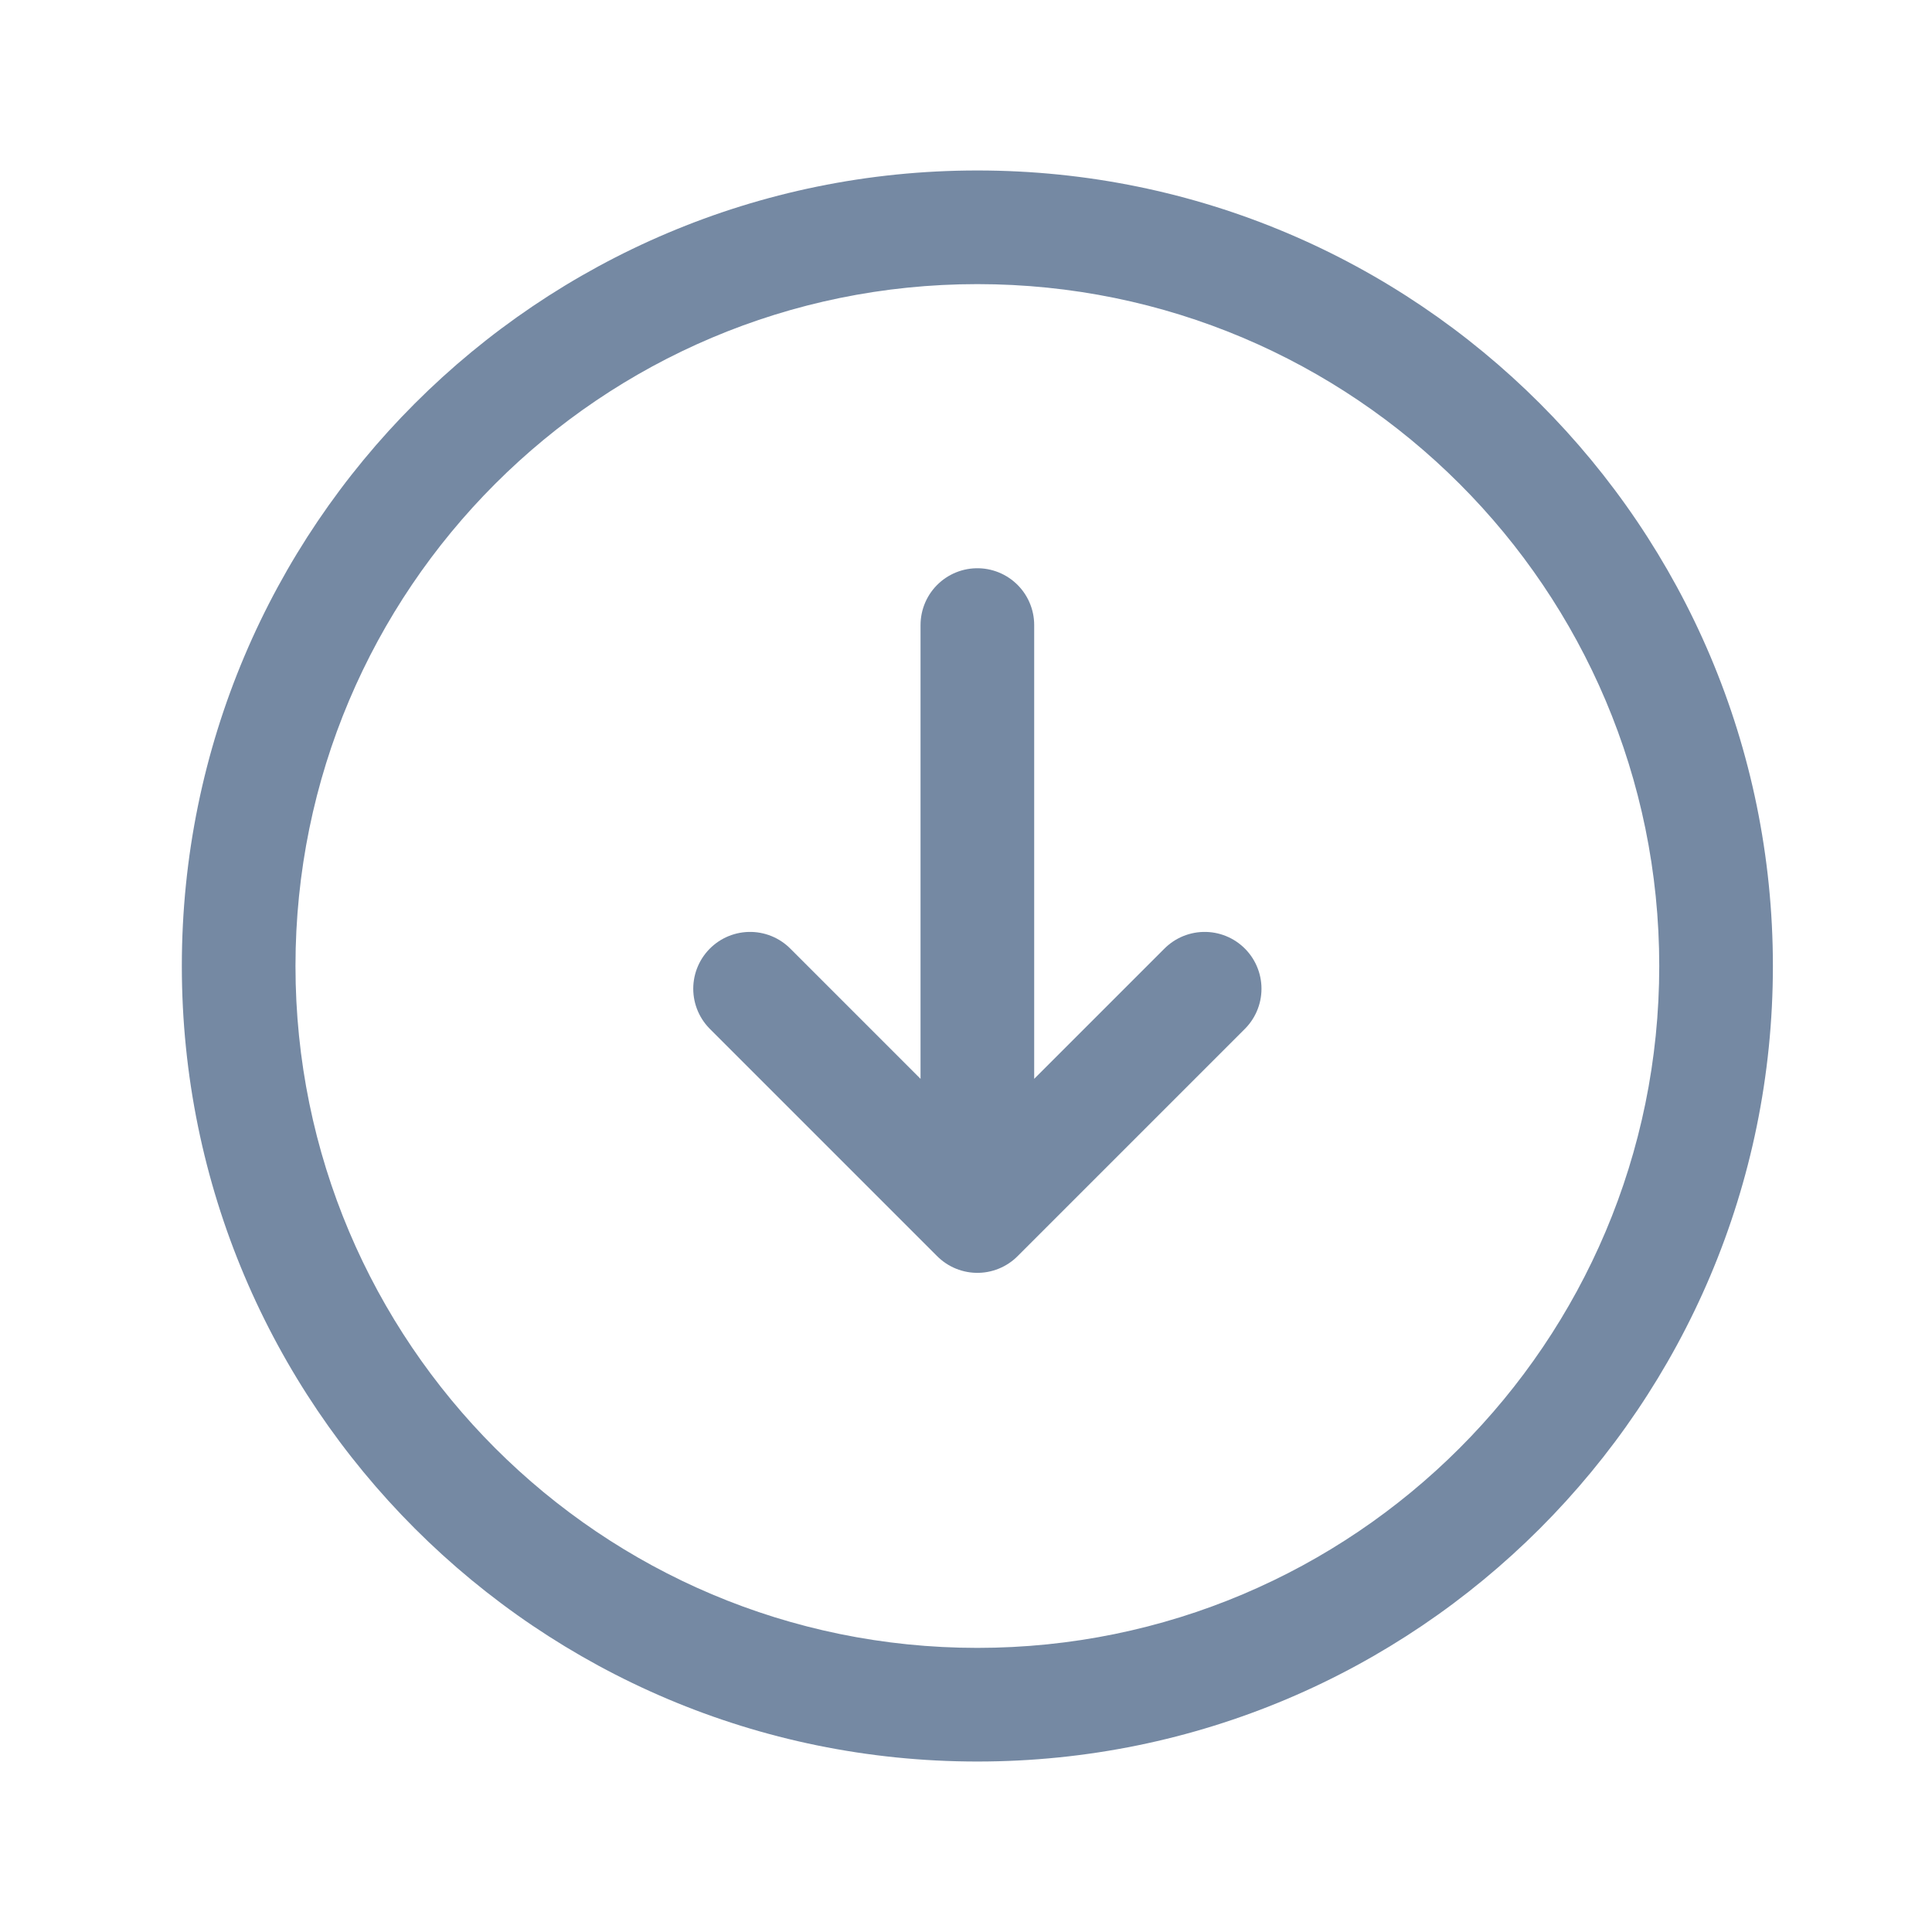 <svg width="17" height="17" viewBox="0 0 17 17" fill="none" xmlns="http://www.w3.org/2000/svg">
<path fill-rule="evenodd" clip-rule="evenodd" d="M14.6 8.5C14.6 11.814 11.914 14.5 8.6 14.5C5.286 14.5 2.6 11.814 2.6 8.5C2.6 5.186 5.286 2.5 8.6 2.5C11.914 2.5 14.6 5.186 14.6 8.5ZM8.6 15.5C12.466 15.5 15.6 12.366 15.6 8.5C15.6 4.634 12.466 1.5 8.6 1.5C4.734 1.5 1.6 4.634 1.6 8.5C1.6 12.366 4.734 15.5 8.6 15.5Z" fill="#7589A3"/>
<path d="M6.6 8.7L8.6 10.7M8.6 10.7L10.6 8.7M8.6 10.7L8.6 5.5" stroke="#7589A3" stroke-linecap="round" stroke-linejoin="round"/>
</svg>
